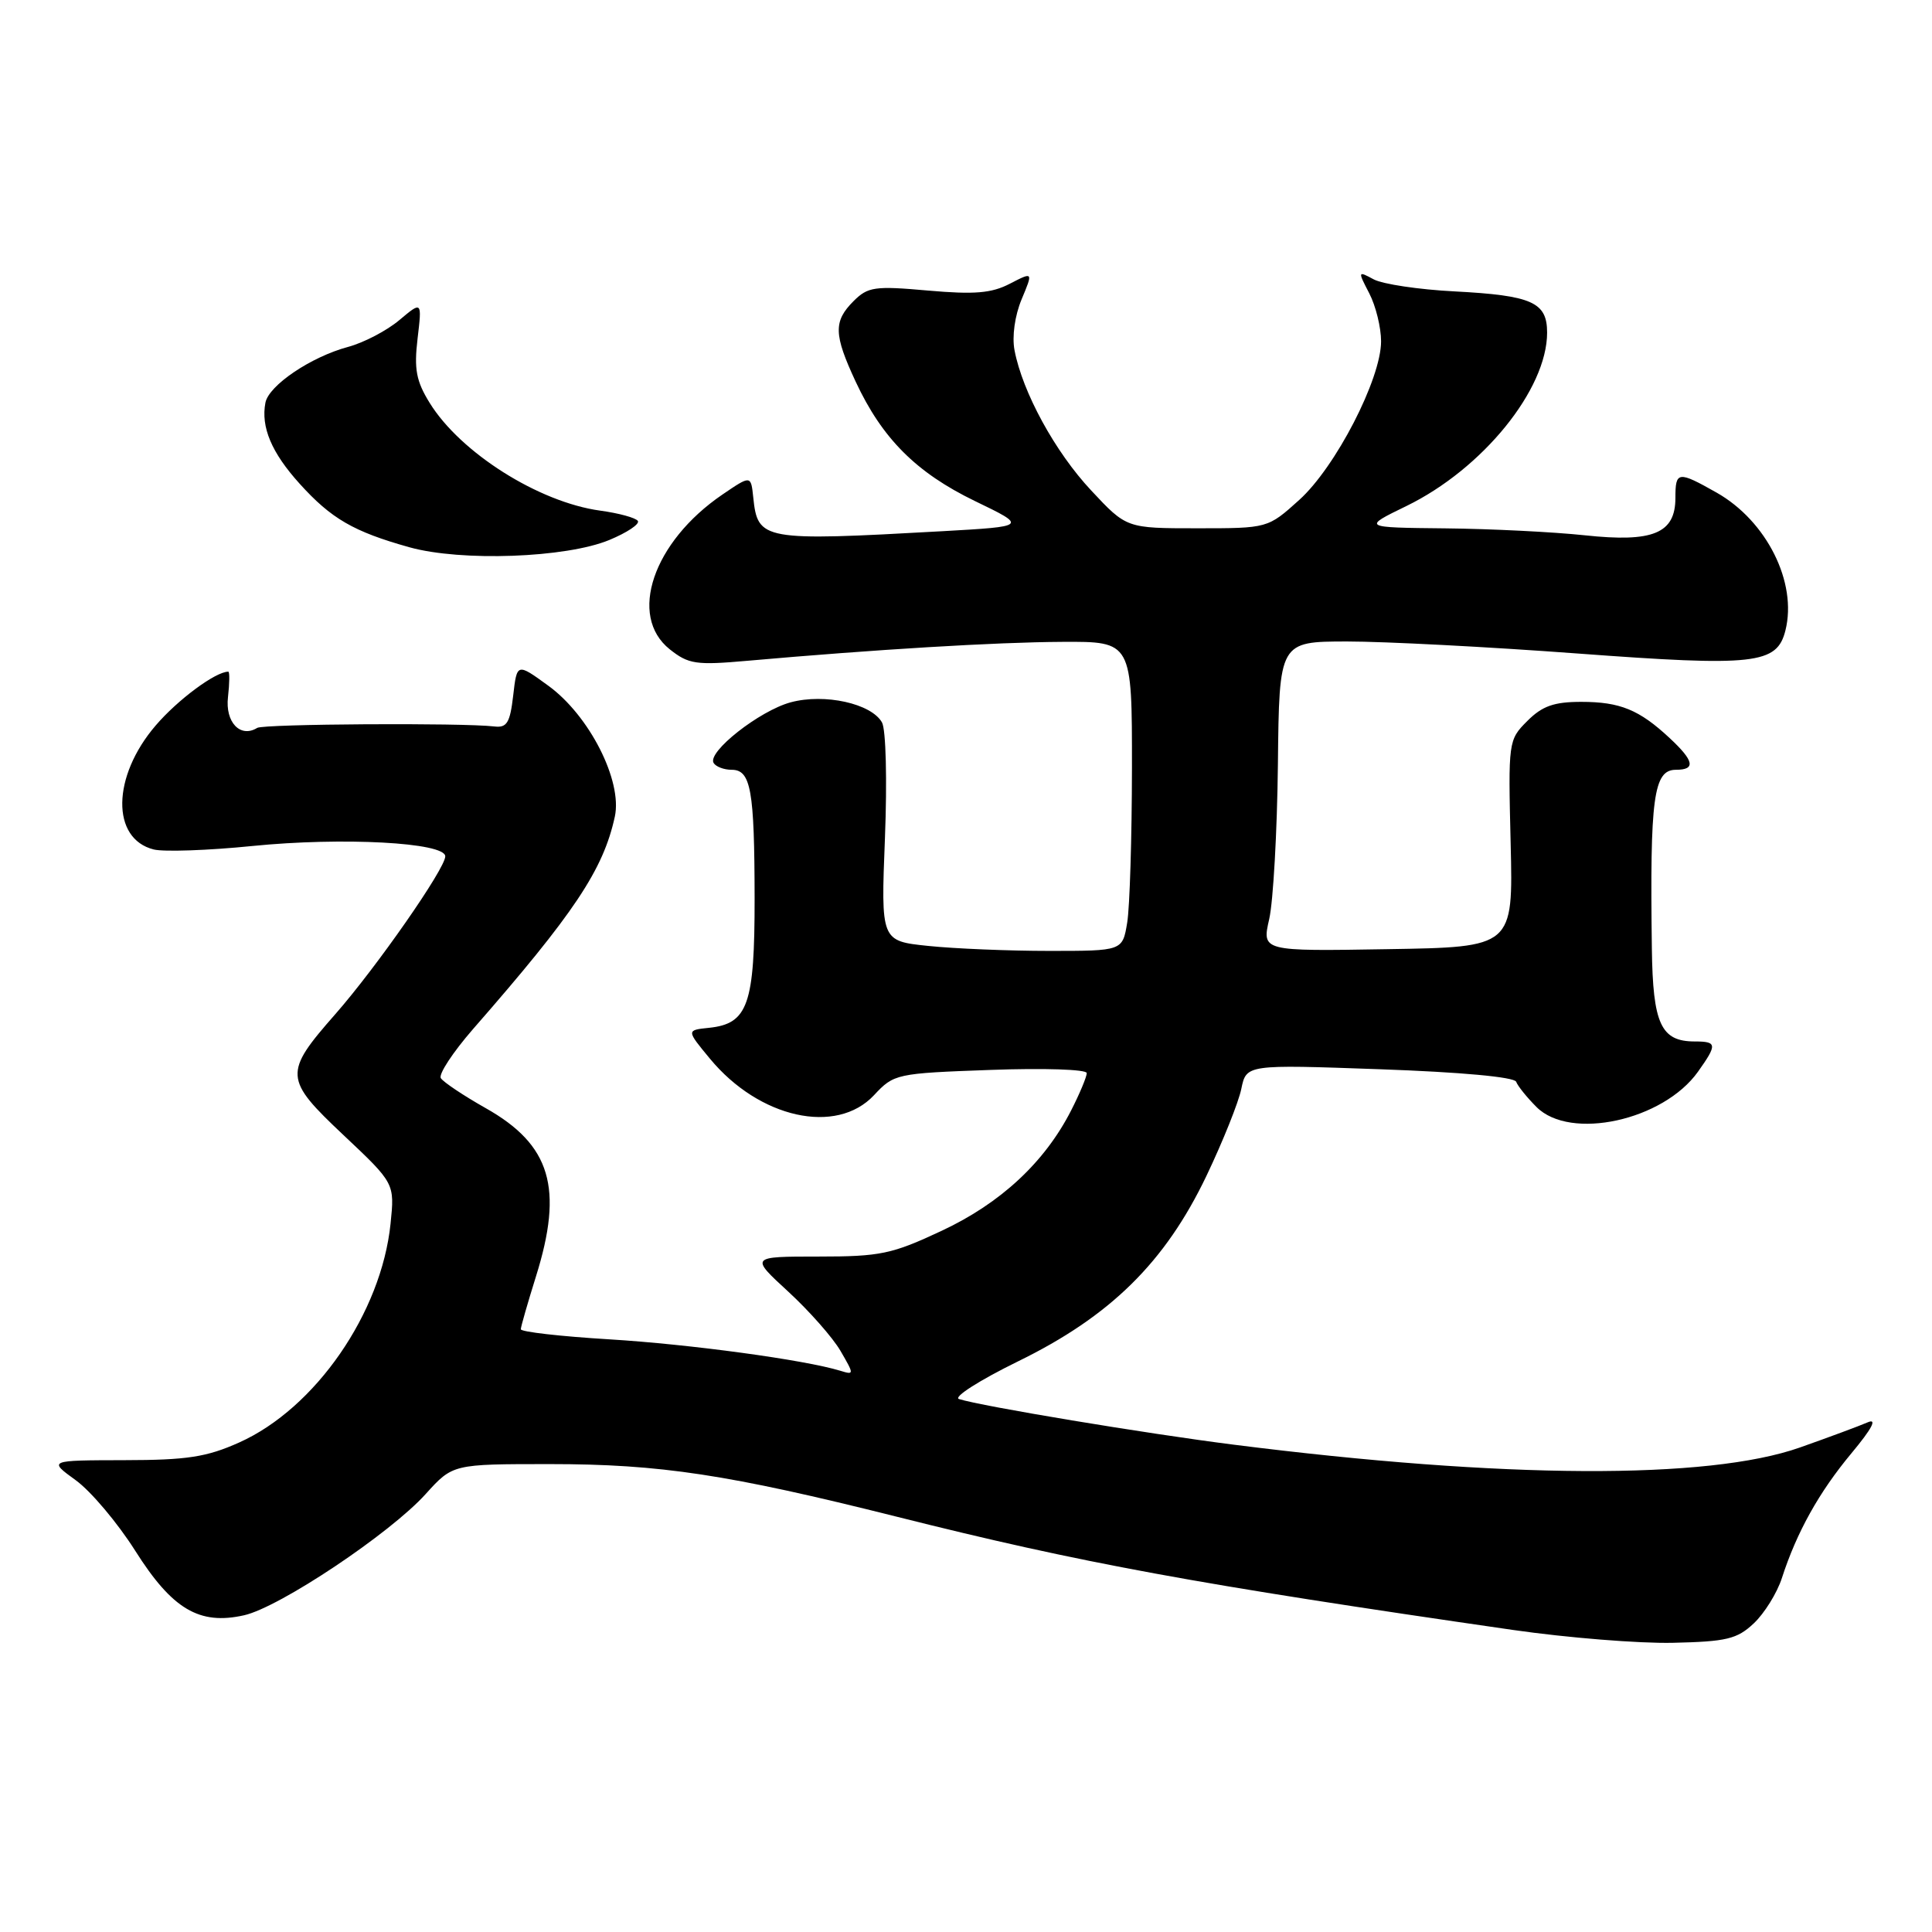 <?xml version="1.0" encoding="UTF-8" standalone="no"?>
<!DOCTYPE svg PUBLIC "-//W3C//DTD SVG 1.1//EN" "http://www.w3.org/Graphics/SVG/1.1/DTD/svg11.dtd" >
<svg xmlns="http://www.w3.org/2000/svg" xmlns:xlink="http://www.w3.org/1999/xlink" version="1.1" viewBox="0 0 256 256">
 <g >
 <path fill="currentColor"
d=" M 232.39 215.10 C 233.79 213.78 235.47 211.08 236.11 209.10 C 238.07 203.04 241.02 197.73 245.33 192.56 C 248.07 189.27 248.78 187.90 247.47 188.47 C 246.39 188.94 242.35 190.44 238.50 191.80 C 226.33 196.09 199.23 195.96 163.50 191.43 C 151.94 189.97 130.03 186.33 127.07 185.38 C 126.28 185.13 129.79 182.89 134.87 180.40 C 147.12 174.42 154.38 167.27 159.86 155.81 C 162.04 151.24 164.12 146.05 164.48 144.28 C 165.15 141.05 165.15 141.05 182.82 141.68 C 193.59 142.06 200.66 142.71 200.90 143.34 C 201.12 143.92 202.33 145.42 203.60 146.69 C 208.08 151.17 220.39 148.47 224.99 142.01 C 227.56 138.40 227.52 138.00 224.57 138.00 C 220.08 138.00 219.01 135.69 218.88 125.68 C 218.61 105.67 219.10 102.00 222.07 102.00 C 224.72 102.00 224.49 100.83 221.25 97.81 C 217.21 94.04 214.67 93.00 209.52 93.00 C 205.92 93.00 204.35 93.55 202.37 95.54 C 199.86 98.05 199.84 98.24 200.17 111.79 C 200.50 125.50 200.50 125.50 183.85 125.77 C 167.20 126.05 167.20 126.05 168.18 121.77 C 168.71 119.42 169.23 110.19 169.33 101.25 C 169.50 85.01 169.50 85.01 178.50 85.00 C 183.45 85.00 197.18 85.71 209.00 86.59 C 232.54 88.34 235.46 88.02 236.58 83.53 C 238.17 77.19 234.10 69.04 227.47 65.28 C 222.34 62.38 222.00 62.42 222.00 65.98 C 222.00 70.68 219.03 71.90 210.00 70.93 C 205.88 70.49 197.55 70.07 191.50 70.01 C 180.50 69.90 180.50 69.90 186.36 67.05 C 196.46 62.13 205.00 51.60 205.00 44.07 C 205.00 40.04 203.00 39.15 192.71 38.61 C 188.02 38.37 183.21 37.65 182.03 37.02 C 179.91 35.88 179.90 35.91 181.44 38.88 C 182.30 40.54 183.00 43.40 183.00 45.23 C 183.00 50.22 176.97 61.91 172.15 66.25 C 167.99 70.00 167.99 70.00 158.63 70.00 C 149.27 70.00 149.27 70.00 144.59 64.99 C 139.81 59.89 135.49 51.98 134.43 46.41 C 134.08 44.59 134.47 41.82 135.37 39.66 C 136.90 36.00 136.90 36.00 133.82 37.59 C 131.38 38.86 129.13 39.04 122.97 38.50 C 115.90 37.87 115.00 38.00 113.10 39.90 C 110.42 42.58 110.47 44.32 113.38 50.57 C 116.89 58.10 121.40 62.62 129.18 66.39 C 136.14 69.75 136.14 69.75 124.82 70.39 C 101.01 71.72 100.40 71.61 99.81 65.90 C 99.50 62.96 99.50 62.96 95.71 65.54 C 86.52 71.81 83.19 81.62 88.75 86.04 C 91.23 88.01 92.23 88.16 99.00 87.56 C 115.95 86.06 132.03 85.09 140.75 85.05 C 150.00 85.00 150.00 85.00 149.99 101.75 C 149.98 110.96 149.70 120.19 149.36 122.25 C 148.74 126.00 148.74 126.00 139.02 126.00 C 133.67 126.00 126.46 125.70 123.00 125.34 C 116.72 124.69 116.72 124.69 117.26 111.04 C 117.56 103.39 117.39 96.66 116.87 95.73 C 115.46 93.22 109.27 91.85 104.77 93.06 C 100.63 94.18 93.67 99.66 94.56 101.10 C 94.87 101.60 95.94 102.00 96.94 102.00 C 99.50 102.00 99.97 104.65 99.99 119.03 C 100.00 133.10 99.11 135.65 93.96 136.19 C 90.94 136.50 90.94 136.50 94.07 140.28 C 100.60 148.18 110.82 150.45 115.81 145.12 C 118.45 142.29 118.74 142.22 131.25 141.77 C 138.34 141.51 144.00 141.70 144.00 142.19 C 144.00 142.68 143.07 144.91 141.93 147.14 C 138.43 154.00 132.60 159.43 124.77 163.09 C 118.18 166.18 116.66 166.50 108.44 166.50 C 99.39 166.50 99.39 166.50 104.44 171.14 C 107.22 173.70 110.34 177.23 111.37 179.00 C 113.19 182.13 113.19 182.20 111.37 181.64 C 106.65 180.19 91.43 178.12 80.75 177.47 C 74.29 177.08 69.01 176.48 69.01 176.13 C 69.02 175.78 69.92 172.65 71.01 169.16 C 74.69 157.42 72.99 151.70 64.35 146.83 C 61.41 145.17 58.74 143.38 58.41 142.86 C 58.09 142.34 60.01 139.43 62.66 136.38 C 76.10 121.01 79.94 115.25 81.47 108.20 C 82.49 103.46 78.09 94.80 72.64 90.85 C 68.50 87.84 68.50 87.84 68.00 92.17 C 67.58 95.78 67.17 96.46 65.50 96.26 C 61.30 95.76 34.93 95.92 34.08 96.45 C 31.84 97.83 29.82 95.69 30.21 92.36 C 30.42 90.51 30.44 89.00 30.25 89.00 C 28.56 89.00 23.54 92.72 20.62 96.14 C 14.83 102.89 14.71 111.14 20.37 112.56 C 21.71 112.89 27.59 112.69 33.43 112.10 C 45.37 110.90 59.00 111.63 59.00 113.47 C 59.00 115.09 49.90 128.15 44.44 134.37 C 37.56 142.20 37.61 142.96 45.54 150.43 C 52.30 156.80 52.30 156.80 51.75 162.15 C 50.53 173.97 41.80 186.60 31.71 191.13 C 27.38 193.07 24.81 193.47 16.45 193.48 C 6.40 193.50 6.40 193.50 10.04 196.14 C 12.04 197.59 15.58 201.79 17.91 205.47 C 22.82 213.24 26.41 215.37 32.35 214.03 C 37.04 212.98 51.69 203.20 56.41 197.96 C 59.99 194.00 59.99 194.00 72.87 194.00 C 87.49 194.00 96.50 195.37 118.82 200.97 C 143.28 207.12 158.48 209.91 200.50 215.98 C 207.65 217.01 217.18 217.78 221.67 217.68 C 228.78 217.52 230.17 217.19 232.39 215.10 Z  M 80.74 71.55 C 83.08 70.58 84.78 69.45 84.52 69.03 C 84.26 68.62 82.02 68.00 79.52 67.66 C 71.38 66.54 61.01 59.99 56.93 53.38 C 55.15 50.50 54.85 48.92 55.33 44.87 C 55.92 39.89 55.92 39.89 52.91 42.42 C 51.26 43.81 48.20 45.41 46.11 45.97 C 41.20 47.29 35.61 51.07 35.17 53.36 C 34.55 56.58 35.98 59.98 39.70 64.09 C 43.89 68.73 46.84 70.44 54.23 72.51 C 61.10 74.43 75.00 73.93 80.74 71.55 Z "/>
</g>
</svg>